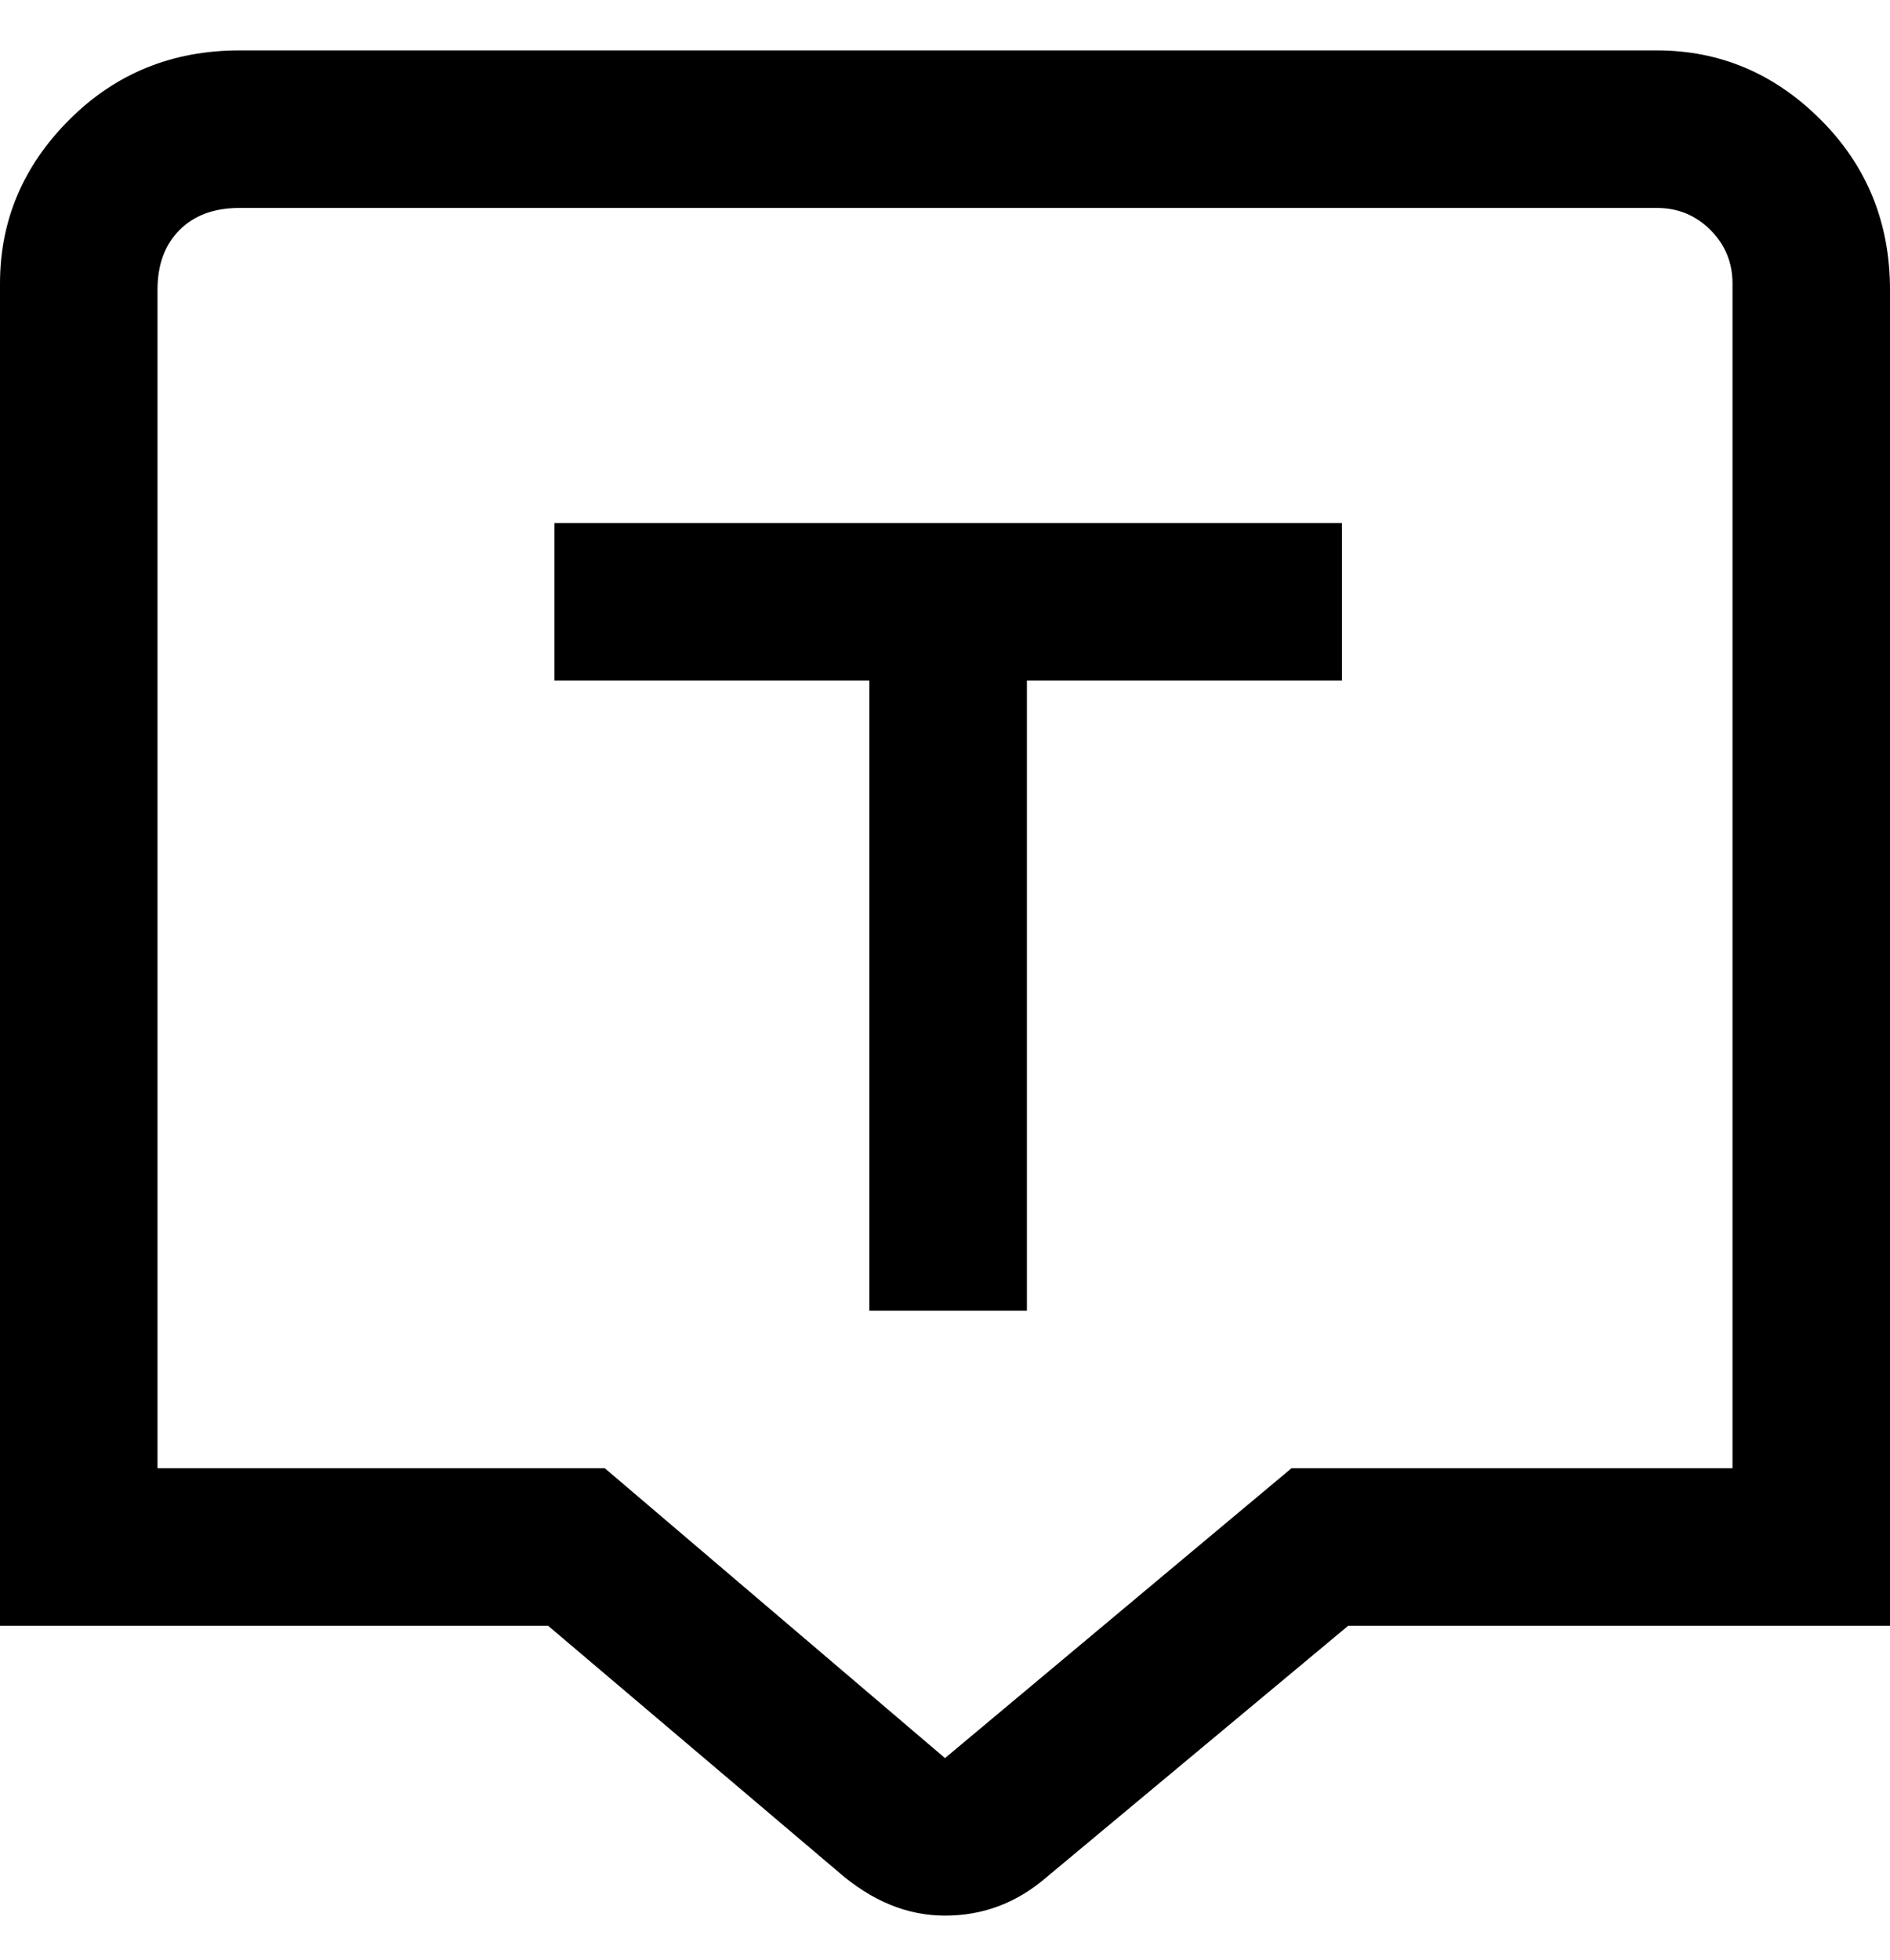 <svg viewBox="0 0 300 311" xmlns="http://www.w3.org/2000/svg"><path d="M88 83h125v25h-50v100h-25V108H88V83zm212-38v213h-86l-48 40q-7 6-16 6t-17-7l-46-39H0V45q0-15 11-26T38 8h225q15 0 26 11t11 27v-1zm-25 0q0-5-3.5-8.5T263 33H38q-6 0-9.5 3.5T25 46v187h71l54 46 55-46h70V45z"/></svg>